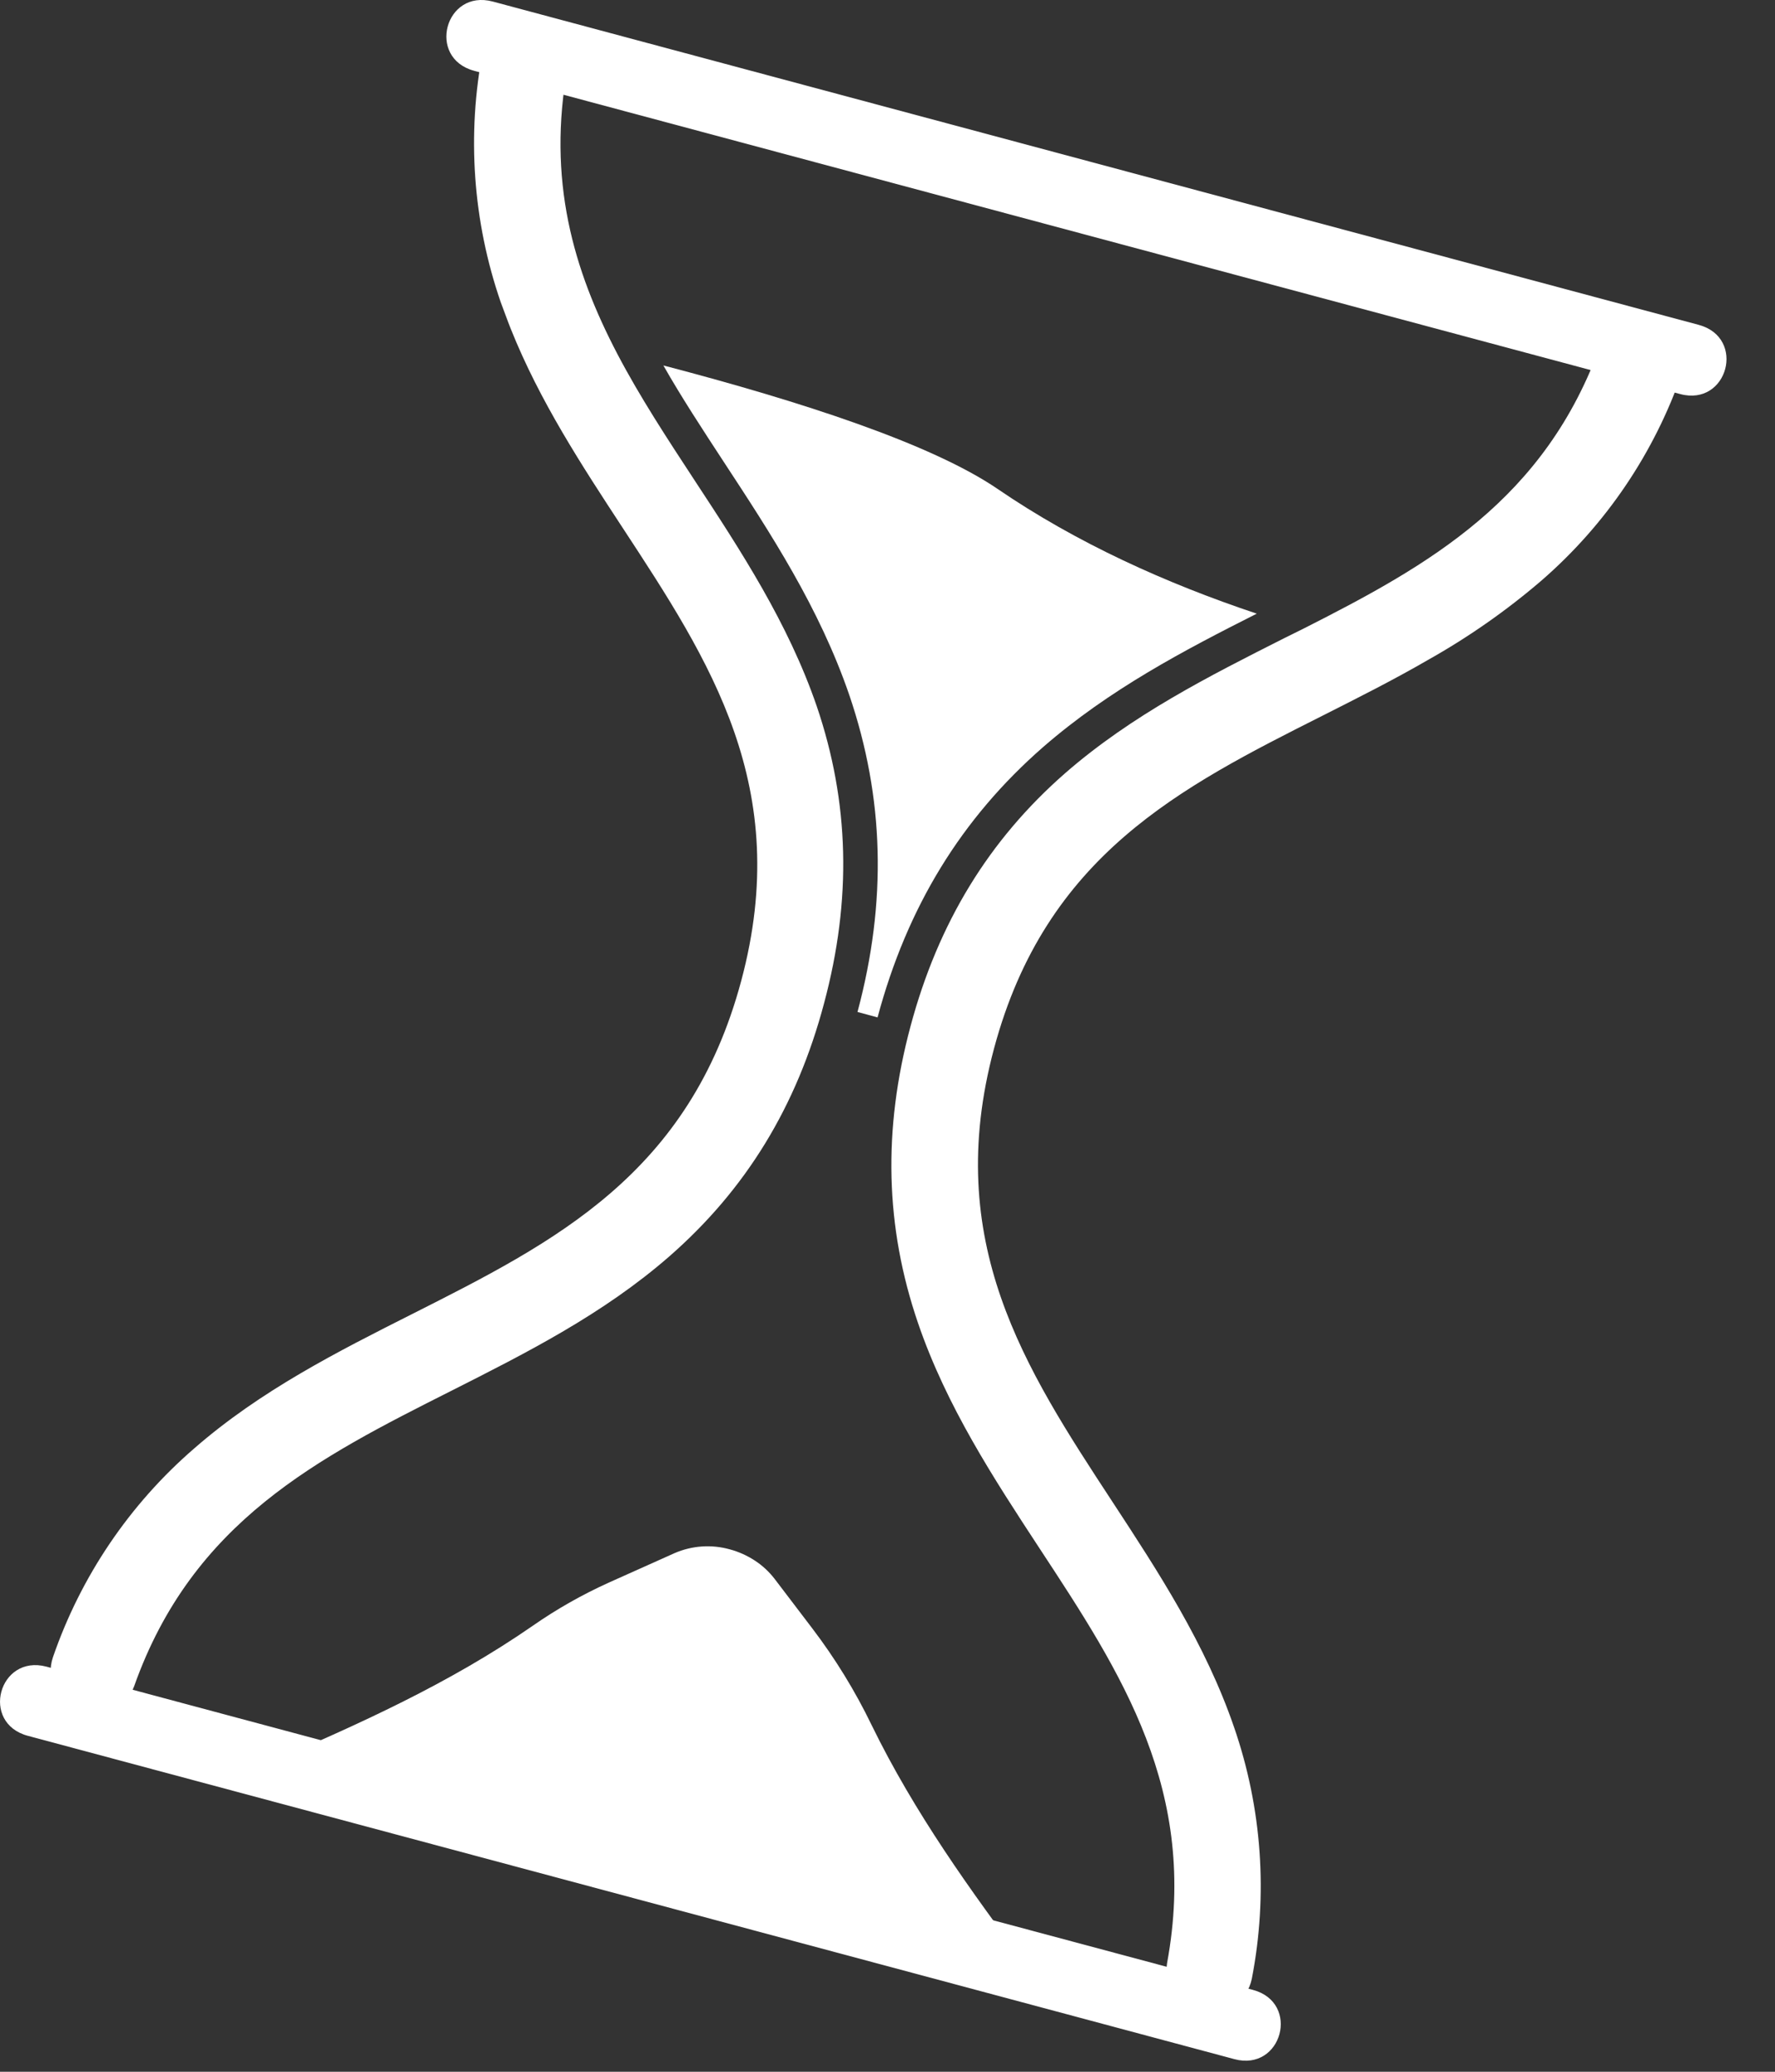<svg width="30" height="35" viewBox="0 0 30 35" fill="none" xmlns="http://www.w3.org/2000/svg">
<rect x="0" y="0" width="30" height="35" fill="#333333" stroke="none"/>
<path d="M21.241 10.367C20.009 10.989 18.752 11.646 17.631 12.62C16.249 13.826 15.332 15.321 14.832 17.188L14.493 17.096C14.993 15.229 14.945 13.476 14.354 11.741C13.847 10.265 13.025 9.011 12.23 7.799C11.867 7.244 11.517 6.71 11.212 6.174C13.557 6.787 15.744 7.5 16.858 8.258C18.197 9.174 19.716 9.858 21.241 10.367Z" fill="white"/>
<path d="M17.366 33.226L4.532 29.786C6.054 29.134 7.599 28.439 9.002 27.467C9.408 27.184 9.839 26.94 10.29 26.736L11.402 26.238C11.696 26.111 12.024 26.088 12.333 26.174C12.483 26.214 12.626 26.278 12.756 26.363C12.883 26.445 12.995 26.549 13.088 26.668L13.729 27.51C14.117 28.02 14.453 28.567 14.732 29.144C15.453 30.621 16.406 31.946 17.366 33.226Z" fill="white"/>
<path d="M13.929 16.945C13.465 18.697 12.604 20.096 11.315 21.223C10.194 22.202 8.888 22.86 7.626 23.497C5.382 24.628 3.255 25.701 2.268 28.485C2.202 28.665 2.067 28.812 1.894 28.893C1.72 28.975 1.521 28.984 1.341 28.92C1.16 28.856 1.012 28.724 0.928 28.551C0.845 28.379 0.833 28.18 0.894 27.999C1.365 26.632 2.189 25.414 3.283 24.469C4.404 23.491 5.708 22.833 6.972 22.196C9.378 20.982 11.652 19.836 12.528 16.569C13.404 13.301 12.002 11.171 10.523 8.916C9.833 7.863 9.123 6.779 8.635 5.561C8.574 5.41 8.522 5.258 8.464 5.108C7.991 3.741 7.887 2.272 8.163 0.852C8.199 0.662 8.308 0.494 8.467 0.384C8.627 0.275 8.823 0.233 9.013 0.268C9.203 0.304 9.371 0.413 9.481 0.572C9.59 0.732 9.632 0.928 9.597 1.118C9.241 3.041 9.692 4.562 10.436 5.983C10.817 6.709 11.276 7.408 11.743 8.12C12.518 9.3 13.319 10.521 13.804 11.93C14.356 13.554 14.398 15.194 13.929 16.945Z" fill="white"/>
<path d="M21.157 33.431C21.118 33.618 21.008 33.781 20.85 33.887C20.692 33.993 20.498 34.032 20.311 33.998C20.124 33.963 19.958 33.856 19.849 33.701C19.739 33.546 19.695 33.353 19.725 33.166C20.262 30.259 18.956 28.267 17.575 26.166C16.8 24.984 15.998 23.761 15.516 22.352C14.961 20.73 14.919 19.089 15.389 17.338C15.858 15.587 16.715 14.187 18.006 13.059C19.128 12.082 20.434 11.423 21.696 10.786L22.035 10.618C24.154 9.545 26.122 8.445 27.061 5.798C27.125 5.623 27.254 5.478 27.421 5.395C27.589 5.312 27.782 5.297 27.96 5.352C28.139 5.407 28.29 5.529 28.381 5.692C28.472 5.855 28.497 6.047 28.451 6.228L28.434 6.284C27.963 7.65 27.14 8.867 26.047 9.813C25.454 10.321 24.812 10.769 24.131 11.151C23.546 11.49 22.947 11.79 22.358 12.088C19.95 13.301 17.676 14.447 16.8 17.715C15.925 20.982 17.322 23.113 18.799 25.367C19.575 26.551 20.375 27.773 20.858 29.181C21.33 30.547 21.433 32.013 21.157 33.431Z" fill="white"/>
<path d="M8.009 1.195L25.862 5.978L28.397 6.657C29.202 6.873 29.517 5.704 28.71 5.488L10.862 0.705L8.328 0.026C7.522 -0.189 7.208 0.98 8.014 1.196L8.009 1.195Z" fill="white"/>
<path d="M0.472 29.325L18.329 34.108L20.863 34.787C21.669 35.002 21.983 33.833 21.177 33.617L3.319 28.835L0.785 28.156C-0.02 27.943 -0.338 29.109 0.472 29.325Z" fill="white"/>
</svg>
